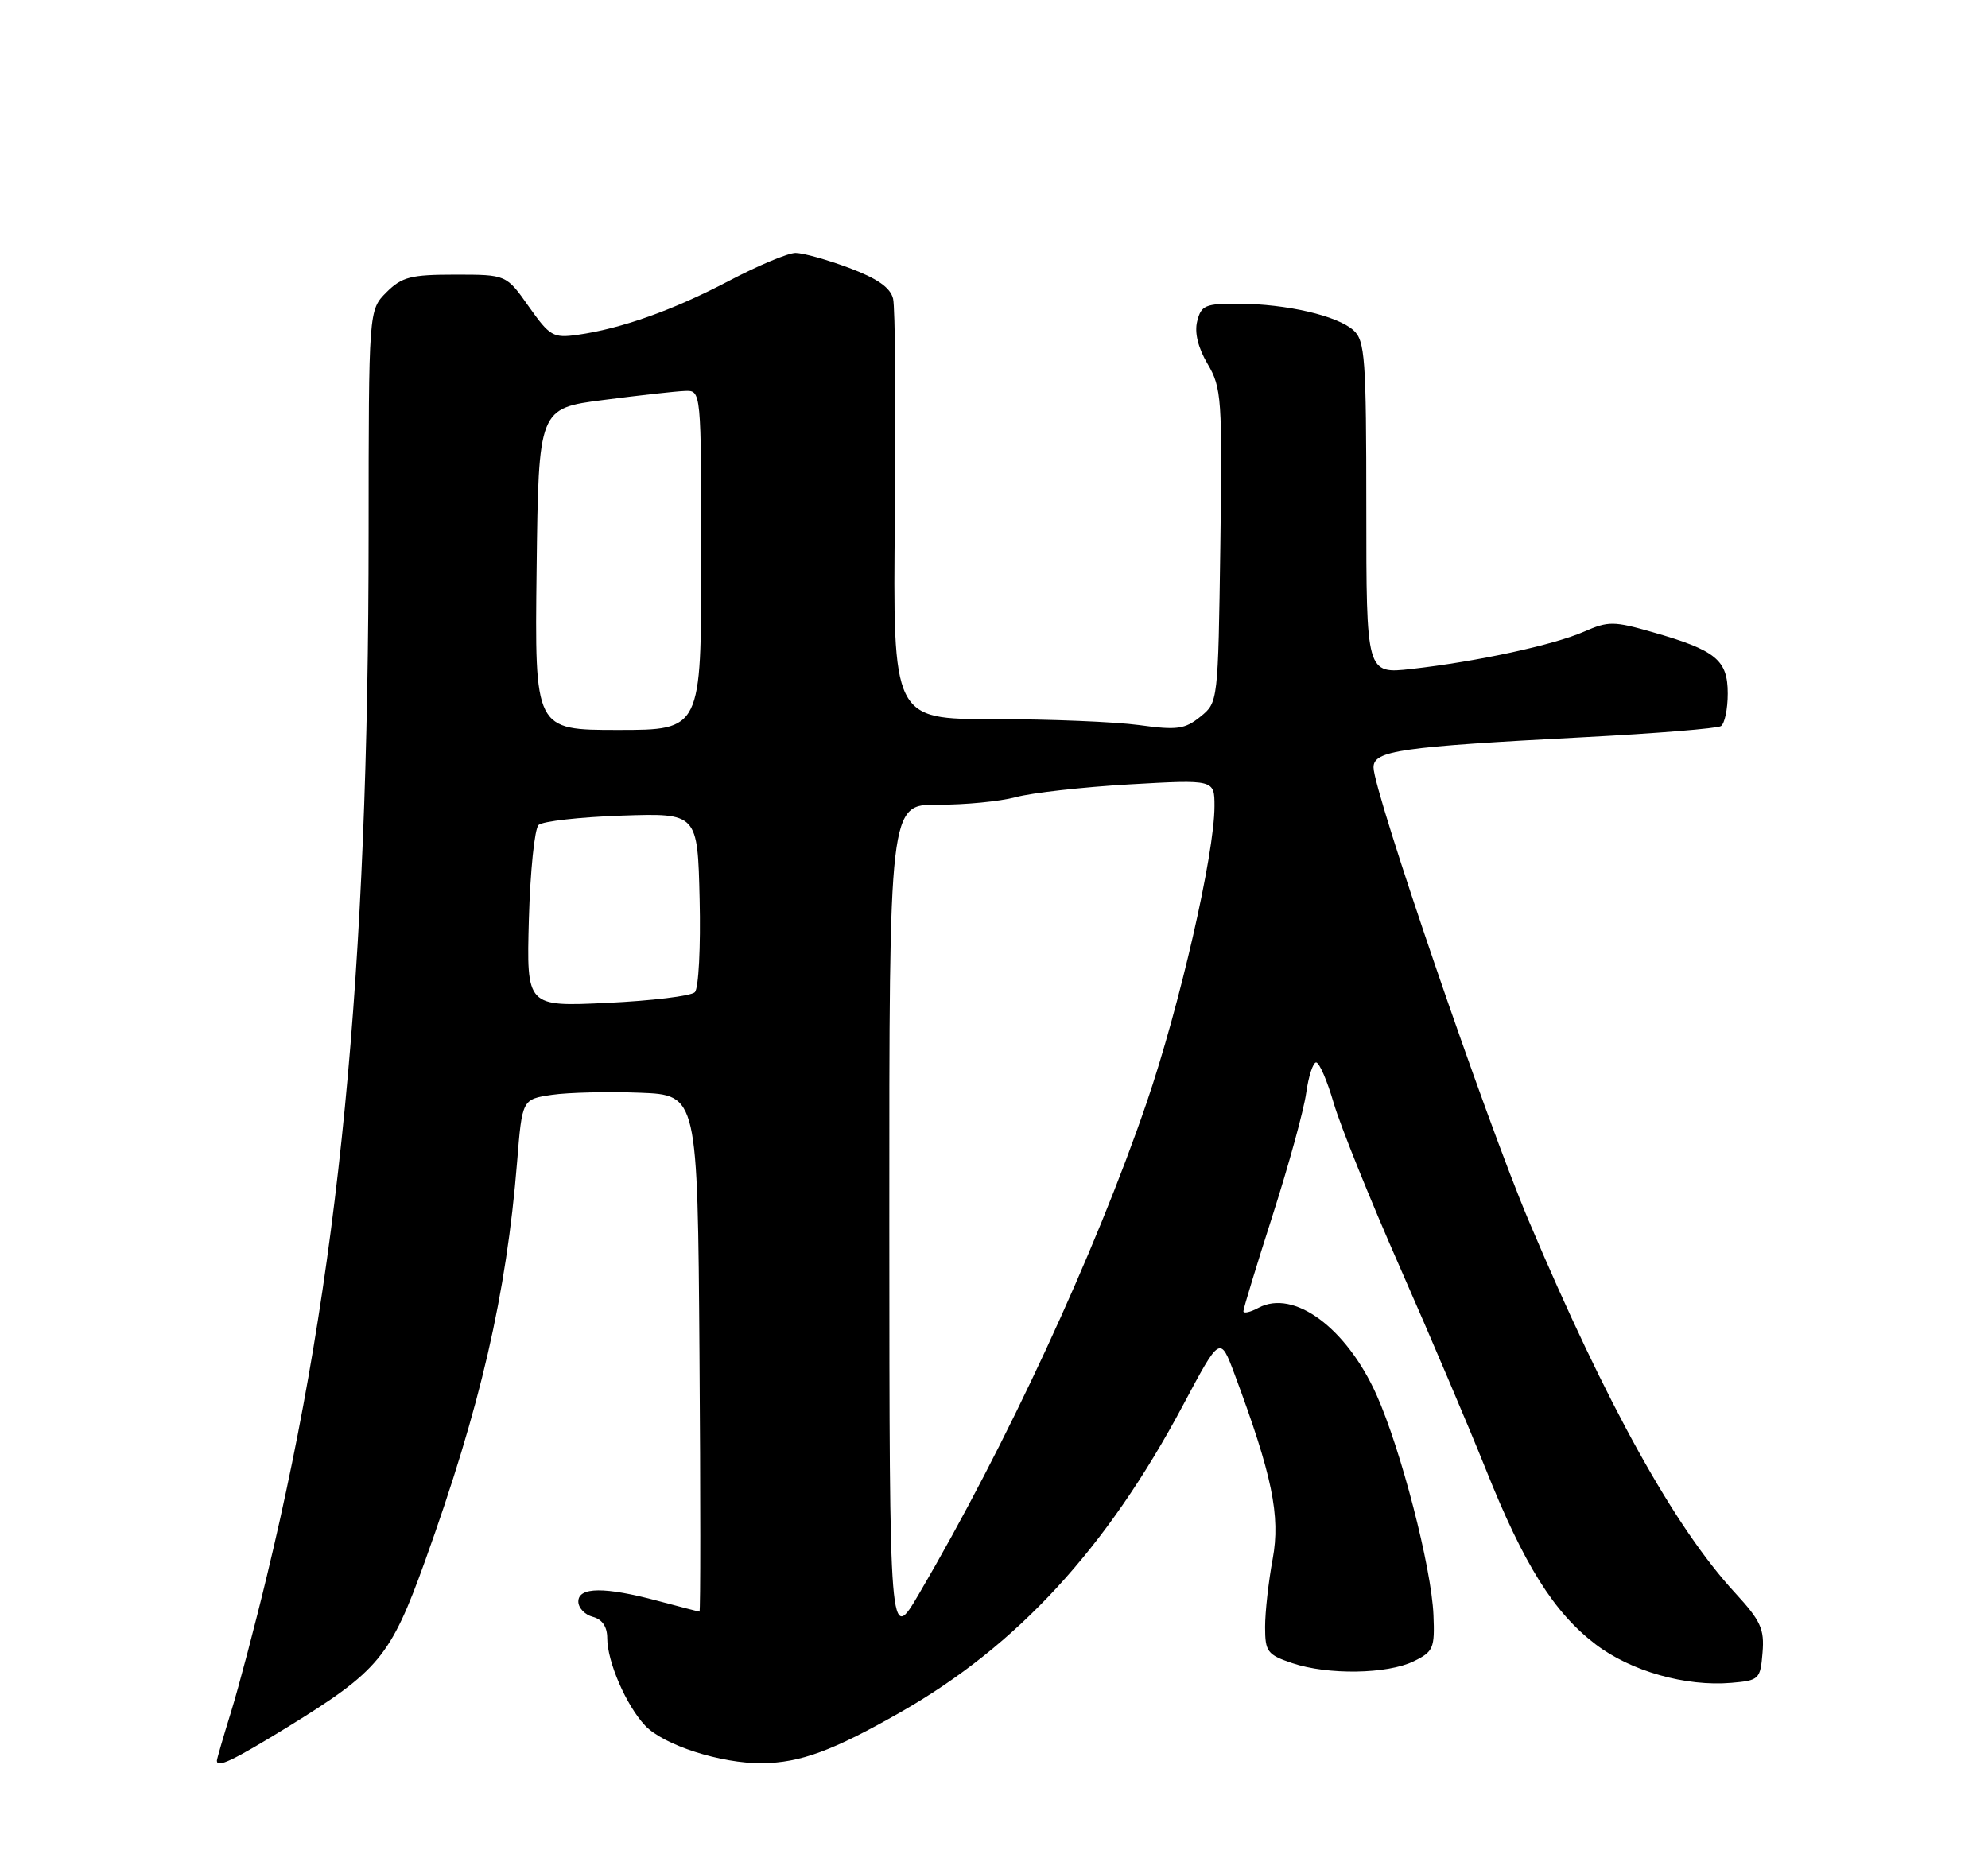 <?xml version="1.0" encoding="UTF-8" standalone="no"?>
<!DOCTYPE svg PUBLIC "-//W3C//DTD SVG 1.1//EN" "http://www.w3.org/Graphics/SVG/1.1/DTD/svg11.dtd" >
<svg xmlns="http://www.w3.org/2000/svg" xmlns:xlink="http://www.w3.org/1999/xlink" version="1.1" viewBox="0 0 275 256">
 <g >
 <path fill="currentColor"
d=" M 39.74 238.98 C 52.40 231.19 54.03 229.22 58.79 216.00 C 66.47 194.64 70.04 179.17 71.53 160.79 C 72.23 152.09 72.23 152.09 76.36 151.48 C 78.64 151.15 84.10 151.02 88.50 151.19 C 96.50 151.50 96.50 151.50 96.76 187.25 C 96.91 206.91 96.91 222.99 96.76 222.99 C 96.62 222.98 94.03 222.31 91.00 221.50 C 83.66 219.53 80.00 219.56 80.00 221.59 C 80.00 222.47 80.90 223.42 82.00 223.71 C 83.30 224.05 84.00 225.07 84.00 226.65 C 84.00 229.91 86.62 235.97 89.24 238.75 C 91.78 241.46 99.74 244.02 105.43 243.96 C 110.72 243.90 115.24 242.23 124.61 236.88 C 140.78 227.64 153.09 214.25 163.64 194.44 C 168.78 184.79 168.78 184.79 170.78 190.14 C 175.98 204.09 177.15 209.74 176.05 215.70 C 175.47 218.82 175.00 223.05 175.00 225.11 C 175.00 228.53 175.31 228.95 178.75 230.11 C 183.67 231.77 191.90 231.65 195.57 229.85 C 198.28 228.53 198.48 228.04 198.29 223.46 C 198.02 216.87 193.78 200.50 190.41 192.98 C 186.25 183.71 178.97 178.34 174.09 180.95 C 172.94 181.57 172.00 181.78 172.00 181.42 C 172.00 181.06 173.82 175.08 176.05 168.13 C 178.27 161.19 180.36 153.59 180.68 151.25 C 181.01 148.91 181.63 147.00 182.06 147.00 C 182.50 147.00 183.60 149.55 184.50 152.66 C 185.41 155.77 189.54 166.01 193.68 175.41 C 197.82 184.81 203.15 197.35 205.53 203.29 C 210.82 216.53 214.94 223.10 220.72 227.51 C 225.58 231.22 233.17 233.38 239.50 232.84 C 243.34 232.51 243.51 232.35 243.81 228.68 C 244.09 225.39 243.56 224.25 240.05 220.43 C 231.65 211.33 222.24 194.36 211.48 168.93 C 205.55 154.93 190.00 109.49 190.00 106.18 C 190.00 103.85 193.63 103.33 219.30 101.99 C 229.09 101.48 237.53 100.79 238.05 100.47 C 238.57 100.15 239.00 98.12 239.00 95.96 C 239.00 91.31 237.37 89.98 228.64 87.48 C 223.24 85.93 222.49 85.92 219.14 87.39 C 214.94 89.24 204.29 91.54 195.25 92.56 C 189.00 93.26 189.00 93.26 189.00 70.28 C 189.00 49.60 188.82 47.15 187.24 45.71 C 184.99 43.68 177.98 42.06 171.36 42.02 C 166.73 42.00 166.16 42.25 165.61 44.44 C 165.21 46.01 165.72 48.11 167.05 50.36 C 168.99 53.65 169.09 55.14 168.81 75.52 C 168.50 97.14 168.50 97.18 166.05 99.16 C 163.90 100.90 162.83 101.05 157.55 100.32 C 154.22 99.87 145.20 99.50 137.50 99.50 C 123.50 99.50 123.50 99.50 123.79 71.50 C 123.95 56.10 123.83 42.52 123.54 41.32 C 123.16 39.79 121.36 38.53 117.46 37.07 C 114.42 35.93 111.08 35.00 110.05 35.00 C 109.01 35.00 104.87 36.74 100.84 38.86 C 93.13 42.92 85.93 45.48 79.88 46.33 C 76.52 46.80 76.05 46.52 73.15 42.42 C 70.04 38.00 70.04 38.00 62.98 38.00 C 56.81 38.00 55.60 38.31 53.45 40.45 C 51.00 42.91 51.00 42.91 50.99 73.70 C 50.98 134.86 46.92 176.56 36.93 218.00 C 35.28 224.88 33.04 233.36 31.96 236.86 C 30.88 240.35 30.00 243.39 30.00 243.61 C 30.00 244.66 32.24 243.59 39.74 238.98 Z  M 123.02 169.40 C 123.00 111.29 123.00 111.29 129.75 111.34 C 133.46 111.36 138.30 110.89 140.50 110.30 C 142.70 109.70 149.79 108.90 156.25 108.53 C 168.00 107.86 168.00 107.86 168.00 111.55 C 168.00 118.19 163.18 139.22 158.60 152.61 C 151.44 173.51 139.18 199.97 127.14 220.50 C 123.04 227.50 123.04 227.50 123.02 169.40 Z  M 73.16 127.19 C 73.35 120.54 73.95 114.67 74.50 114.15 C 75.05 113.63 80.22 113.05 86.00 112.85 C 96.50 112.50 96.50 112.50 96.78 124.42 C 96.94 131.02 96.64 136.76 96.12 137.28 C 95.59 137.81 90.14 138.47 84.00 138.76 C 72.83 139.29 72.83 139.29 73.16 127.19 Z  M 74.23 78.75 C 74.50 56.50 74.50 56.50 83.50 55.34 C 88.45 54.70 93.51 54.13 94.75 54.09 C 97.00 54.00 97.00 54.00 97.00 77.50 C 97.00 101.00 97.00 101.00 85.48 101.00 C 73.96 101.00 73.96 101.00 74.23 78.75 Z "/>
</g>
</svg>
